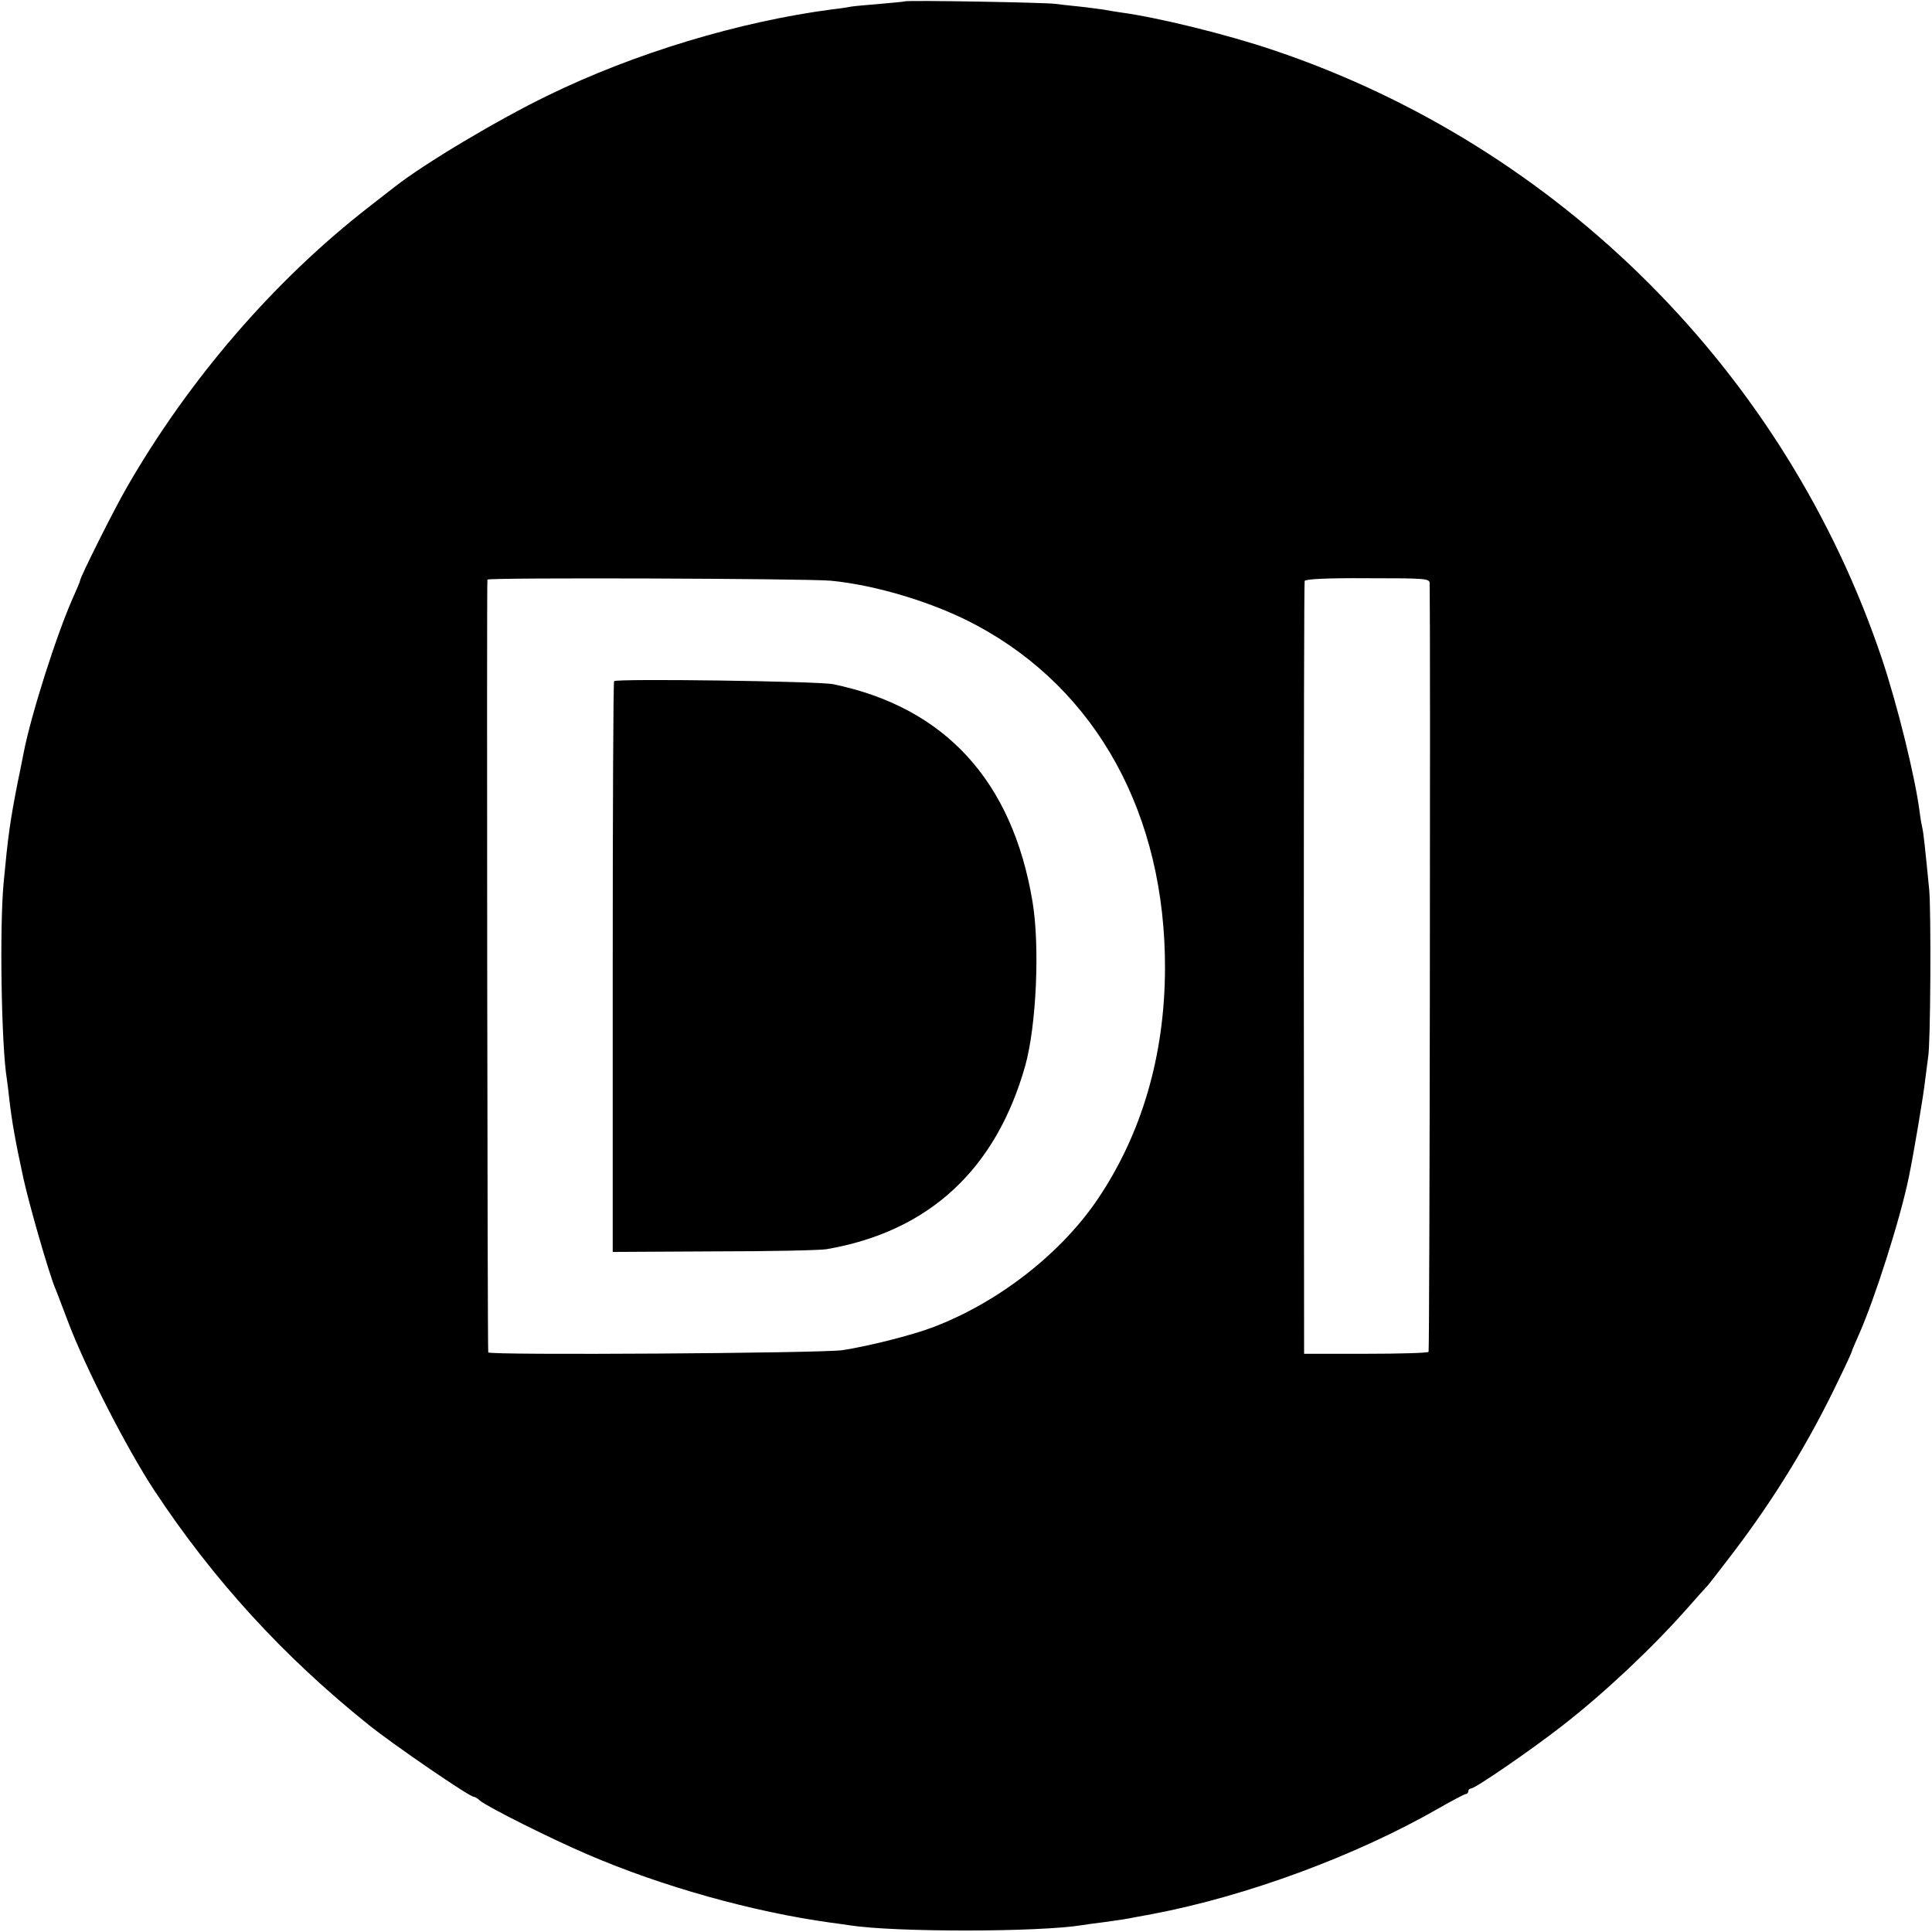 <?xml version="1.0" standalone="no"?>
<!DOCTYPE svg PUBLIC "-//W3C//DTD SVG 20010904//EN"
 "http://www.w3.org/TR/2001/REC-SVG-20010904/DTD/svg10.dtd">
<svg version="1.0" xmlns="http://www.w3.org/2000/svg"
 width="700pt" height="700pt" viewBox="0 0 700 700"
 preserveAspectRatio="xMidYMid meet">
<g transform="translate(0,700) scale(0.1,-0.1)"
fill="#000000" stroke="none">
<path d="M3278 6995 c-1 -1 -42 -5 -89 -9 -47 -4 -95 -8 -105 -10 -10 -2 -41
-7 -69 -10 -335 -44 -715 -158 -1030 -312 -180 -87 -448 -247 -555 -331 -8 -6
-51 -40 -95 -74 -342 -266 -650 -623 -875 -1014 -47 -81 -170 -327 -170 -339
0 -3 -11 -29 -24 -58 -60 -133 -155 -432 -181 -569 -3 -13 -11 -58 -20 -99
-29 -147 -36 -200 -52 -370 -15 -165 -8 -592 12 -711 2 -13 6 -46 9 -74 9 -78
22 -152 51 -285 21 -96 91 -339 114 -395 5 -11 25 -65 46 -120 64 -170 213
-461 314 -615 214 -324 467 -601 775 -848 89 -72 367 -262 382 -262 4 0 15 -6
23 -14 27 -23 259 -139 390 -195 269 -116 598 -208 880 -247 25 -3 57 -8 71
-10 163 -25 682 -25 842 1 13 2 46 7 73 10 72 10 86 12 120 19 17 3 44 8 60
11 343 65 740 212 1039 384 49 28 93 51 97 51 5 0 9 5 9 10 0 6 5 10 10 10 15
0 220 141 330 227 152 118 324 280 450 422 36 41 70 79 76 85 6 6 48 61 94
121 150 197 277 405 383 628 26 53 47 99 47 102 0 2 11 28 24 57 57 127 151
421 182 573 17 81 54 301 59 350 4 33 9 71 11 85 9 46 11 524 4 605 -15 153
-21 210 -25 225 -2 8 -7 35 -10 60 -17 129 -80 384 -136 552 -348 1036 -1168
1857 -2204 2206 -168 57 -420 119 -555 137 -19 3 -46 7 -60 10 -13 2 -52 7
-86 11 -33 3 -74 8 -90 10 -32 5 -540 14 -546 9z m-268 -2099 c166 -16 377
-80 529 -162 436 -234 684 -687 682 -1244 -1 -314 -84 -598 -244 -835 -134
-198 -360 -374 -597 -464 -76 -29 -236 -69 -328 -83 -78 -11 -1281 -19 -1283
-8 -3 10 -6 2795 -3 2800 4 8 1156 4 1244 -4z m2170 -11 c3 -208 0 -2777 -4
-2783 -2 -4 -105 -7 -228 -7 l-223 0 -1 1395 c0 767 1 1400 3 1405 2 7 81 11
228 10 218 0 225 -1 225 -20z"/>
<path d="M2225 4532 c-3 -3 -5 -469 -5 -1037 l0 -1031 368 2 c202 0 385 4 407
8 371 64 614 289 720 666 40 145 53 431 26 593 -73 438 -317 704 -722 788 -54
11 -784 21 -794 11z"/>
</g>
</svg>
